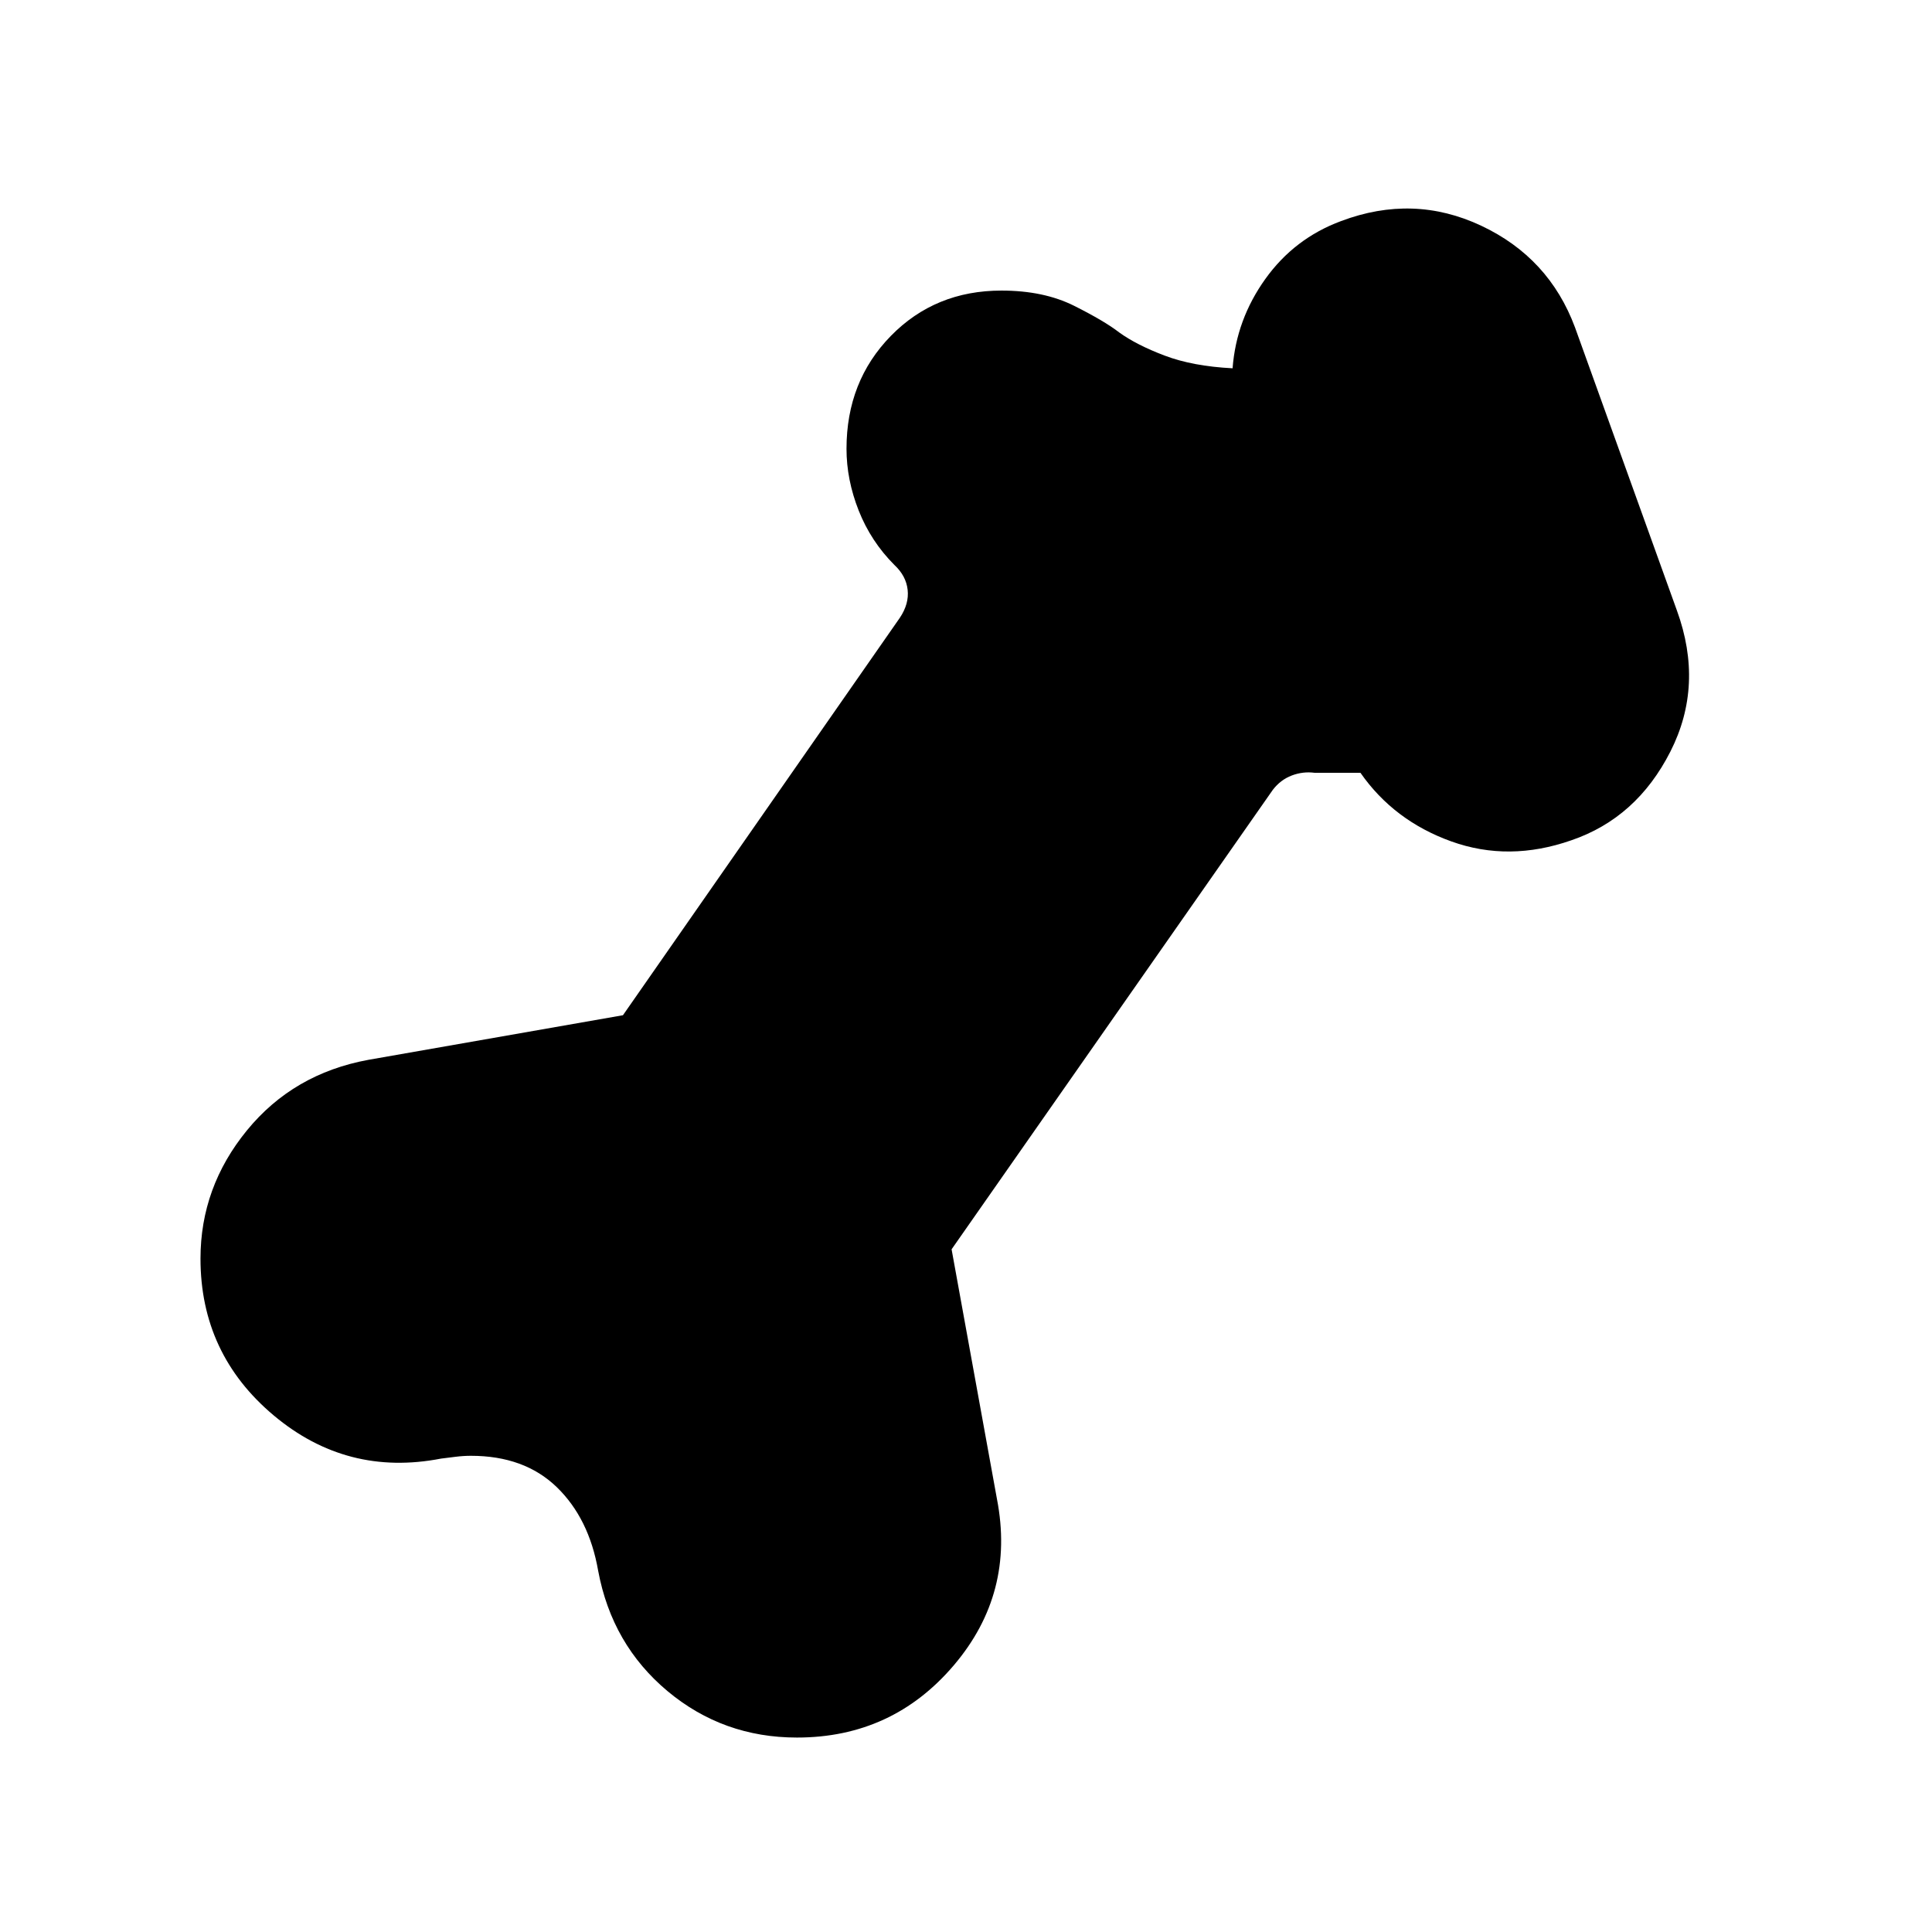 <svg xmlns="http://www.w3.org/2000/svg" height="24" viewBox="0 -960 960 960" width="24"><path d="M396-96.62q-36.69 0-64.31-23.07-27.61-23.08-34.46-59.77-4.54-26.08-20.61-41.62-16.08-15.54-42.62-15.54-3.77 0-7.73.5-3.96.5-7.12.89-46.76 9.07-83.15-21.46-36.38-30.54-36.38-77.93 0-35.46 23.07-63.69 23.08-28.23 60.39-35.07l126.46-22.16 137.62-197.54q4.61-6.92 3.84-13.84-.77-6.93-6.54-12.31-11.69-11.69-17.77-27.04-6.07-15.35-6.07-30.73 0-33.54 22.03-56.08 22.04-22.53 54.97-22.53 20.99 0 36.11 7.57 15.12 7.58 22.35 13.2 8.61 6.23 22.61 11.53 14 5.31 33.77 6.31 1.85-24.23 16.27-44.38 14.42-20.16 37.65-28.77 35.93-13.54 69.62 2.31 33.69 15.84 46.61 50.53l50.62 140.62q13.54 37.15-3.23 70.15-16.77 33-49.23 44.08-31 10.84-59.58.57T676-576h-22.77q-5.77-.77-11.35 1.34-5.57 2.12-9.42 7.12L472.84-339.23l22.54 124.08q9.08 46.76-21.46 82.65Q443.38-96.62 396-96.62Z"/></svg>